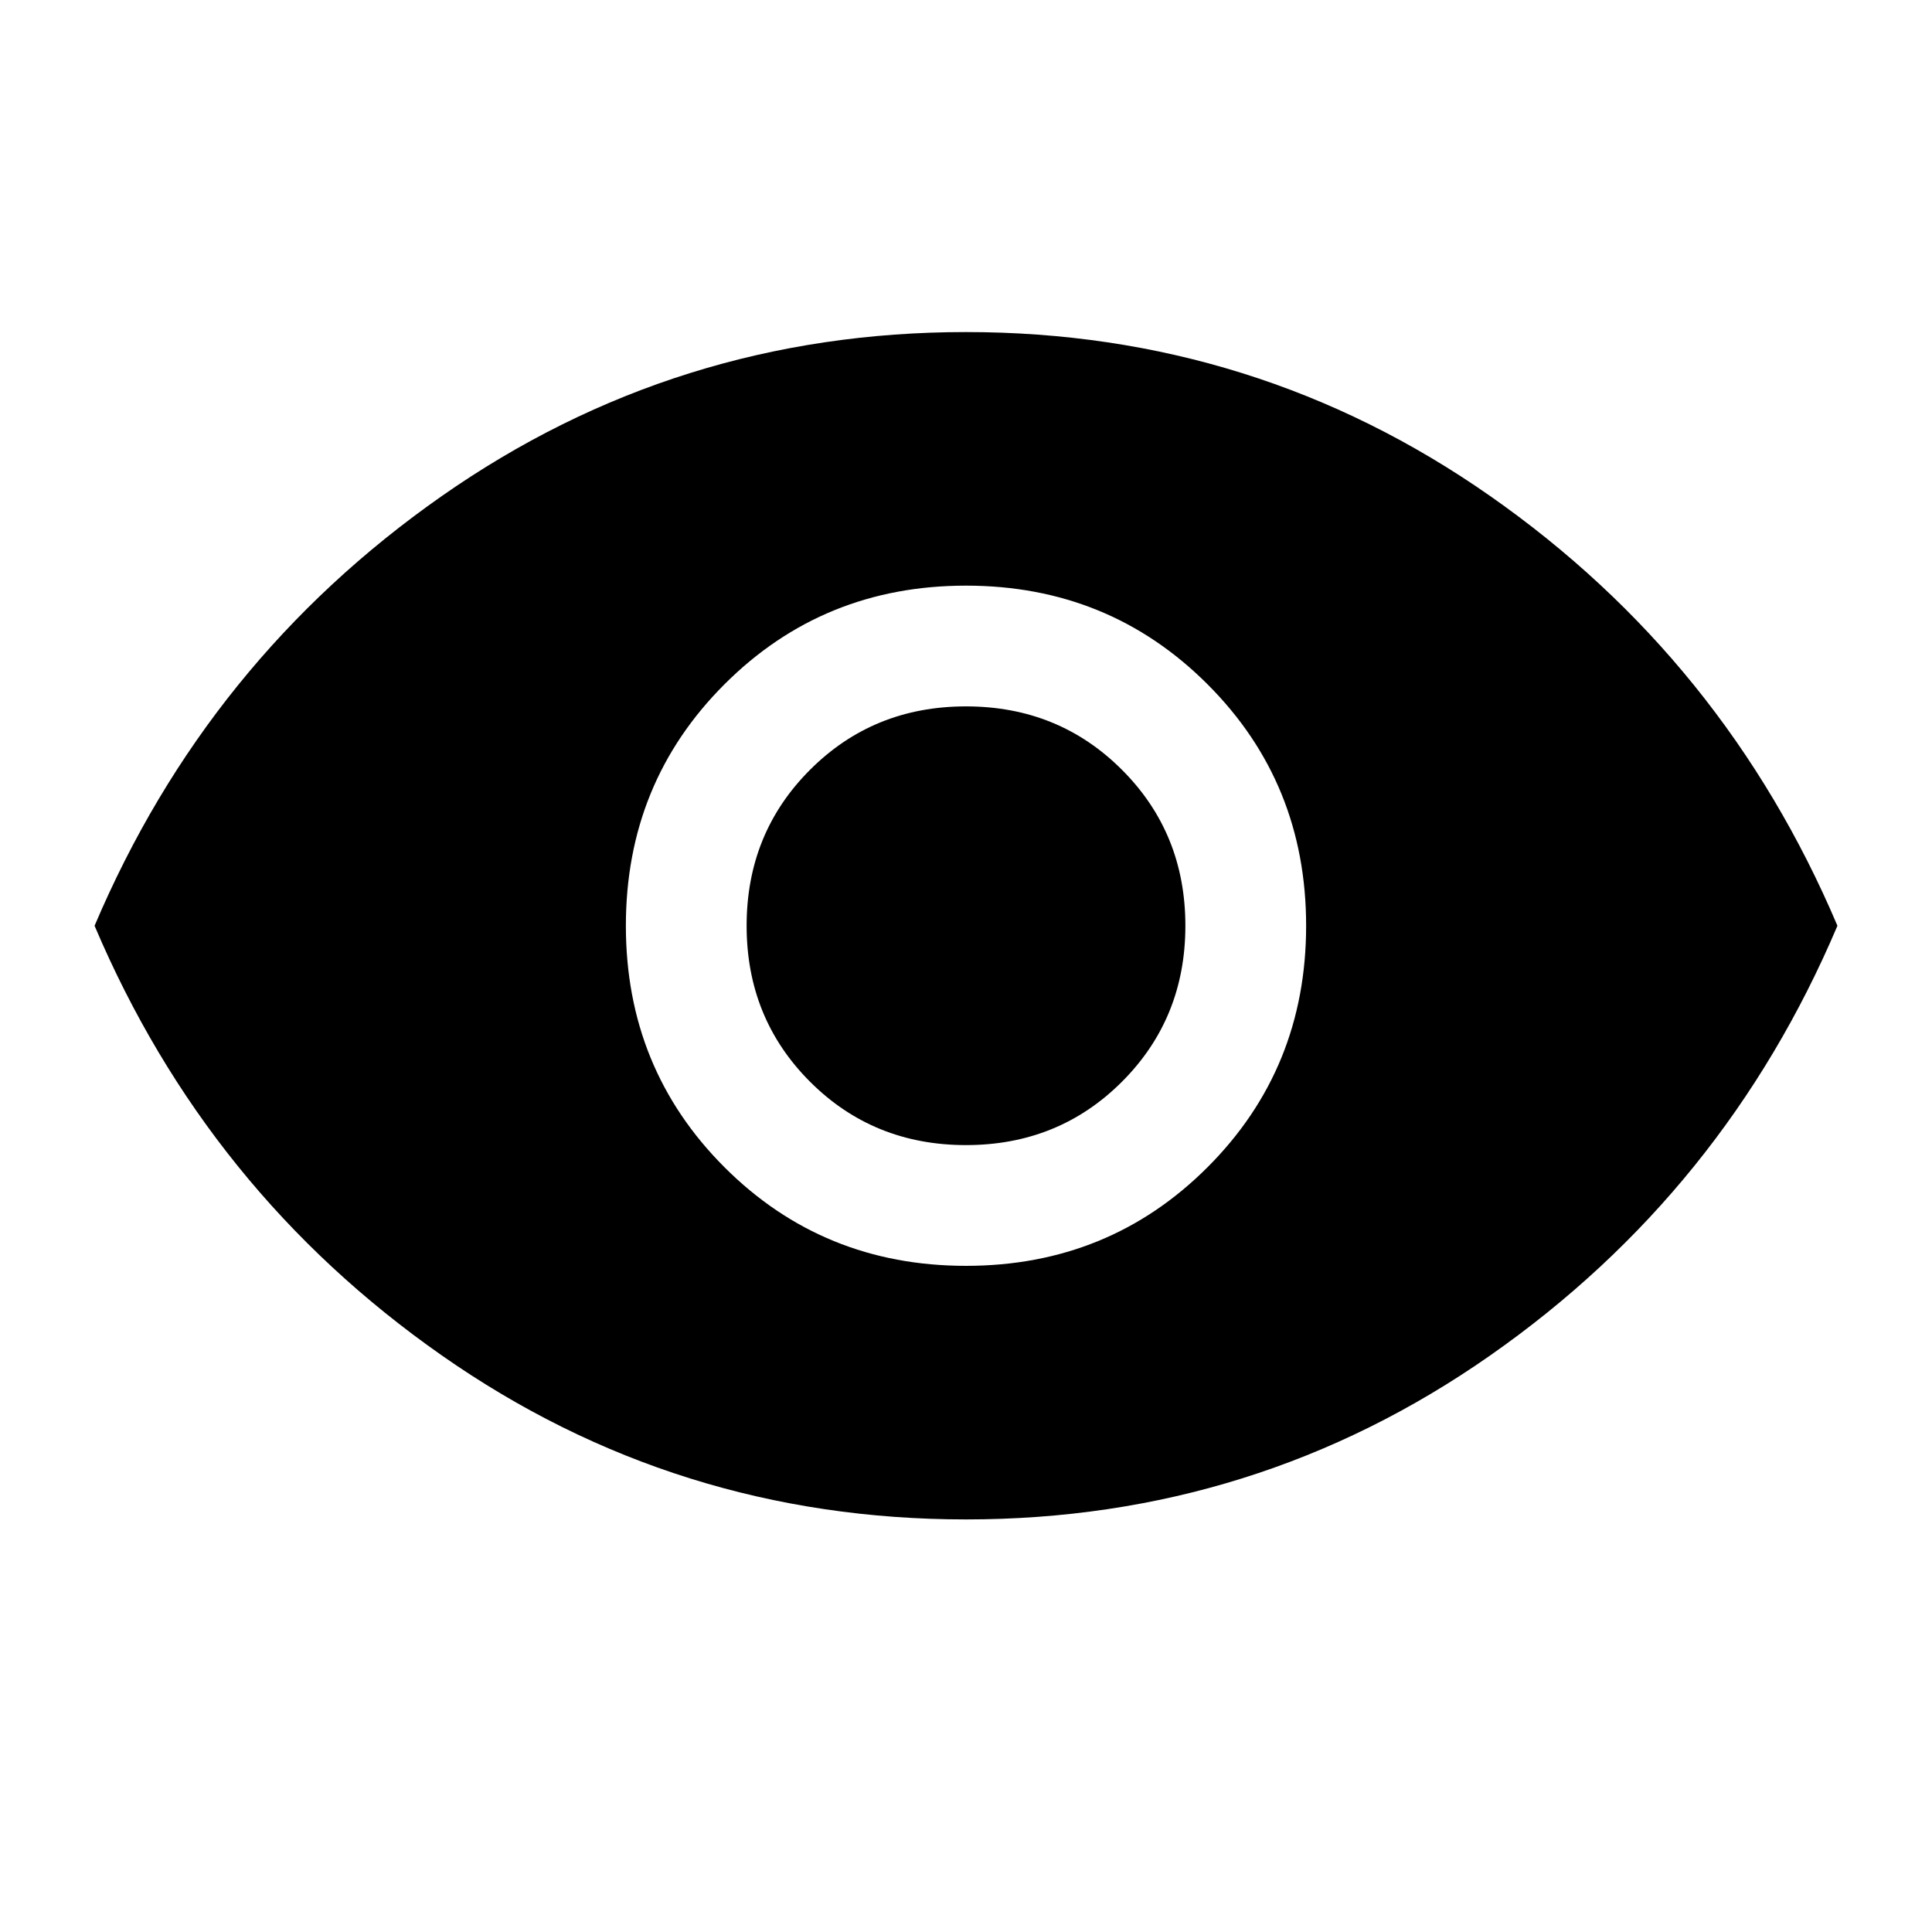 <svg xmlns="http://www.w3.org/2000/svg" height="40" width="40"><path d="M20 26.208Q22.958 26.208 25 24.167Q27.042 22.125 27.042 19.167Q27.042 16.208 25 14.167Q22.958 12.125 20 12.125Q17.042 12.125 15 14.167Q12.958 16.208 12.958 19.167Q12.958 22.125 15 24.167Q17.042 26.208 20 26.208ZM20 23.708Q18.083 23.708 16.771 22.396Q15.458 21.083 15.458 19.167Q15.458 17.25 16.771 15.938Q18.083 14.625 20 14.625Q21.917 14.625 23.229 15.938Q24.542 17.25 24.542 19.167Q24.542 21.083 23.229 22.396Q21.917 23.708 20 23.708ZM20 31.458Q14 31.458 9.146 28.062Q4.292 24.667 1.958 19.167Q4.292 13.667 9.146 10.271Q14 6.875 20 6.875Q26 6.875 30.854 10.271Q35.708 13.667 38.042 19.167Q35.708 24.667 30.854 28.062Q26 31.458 20 31.458Z"/></svg>
